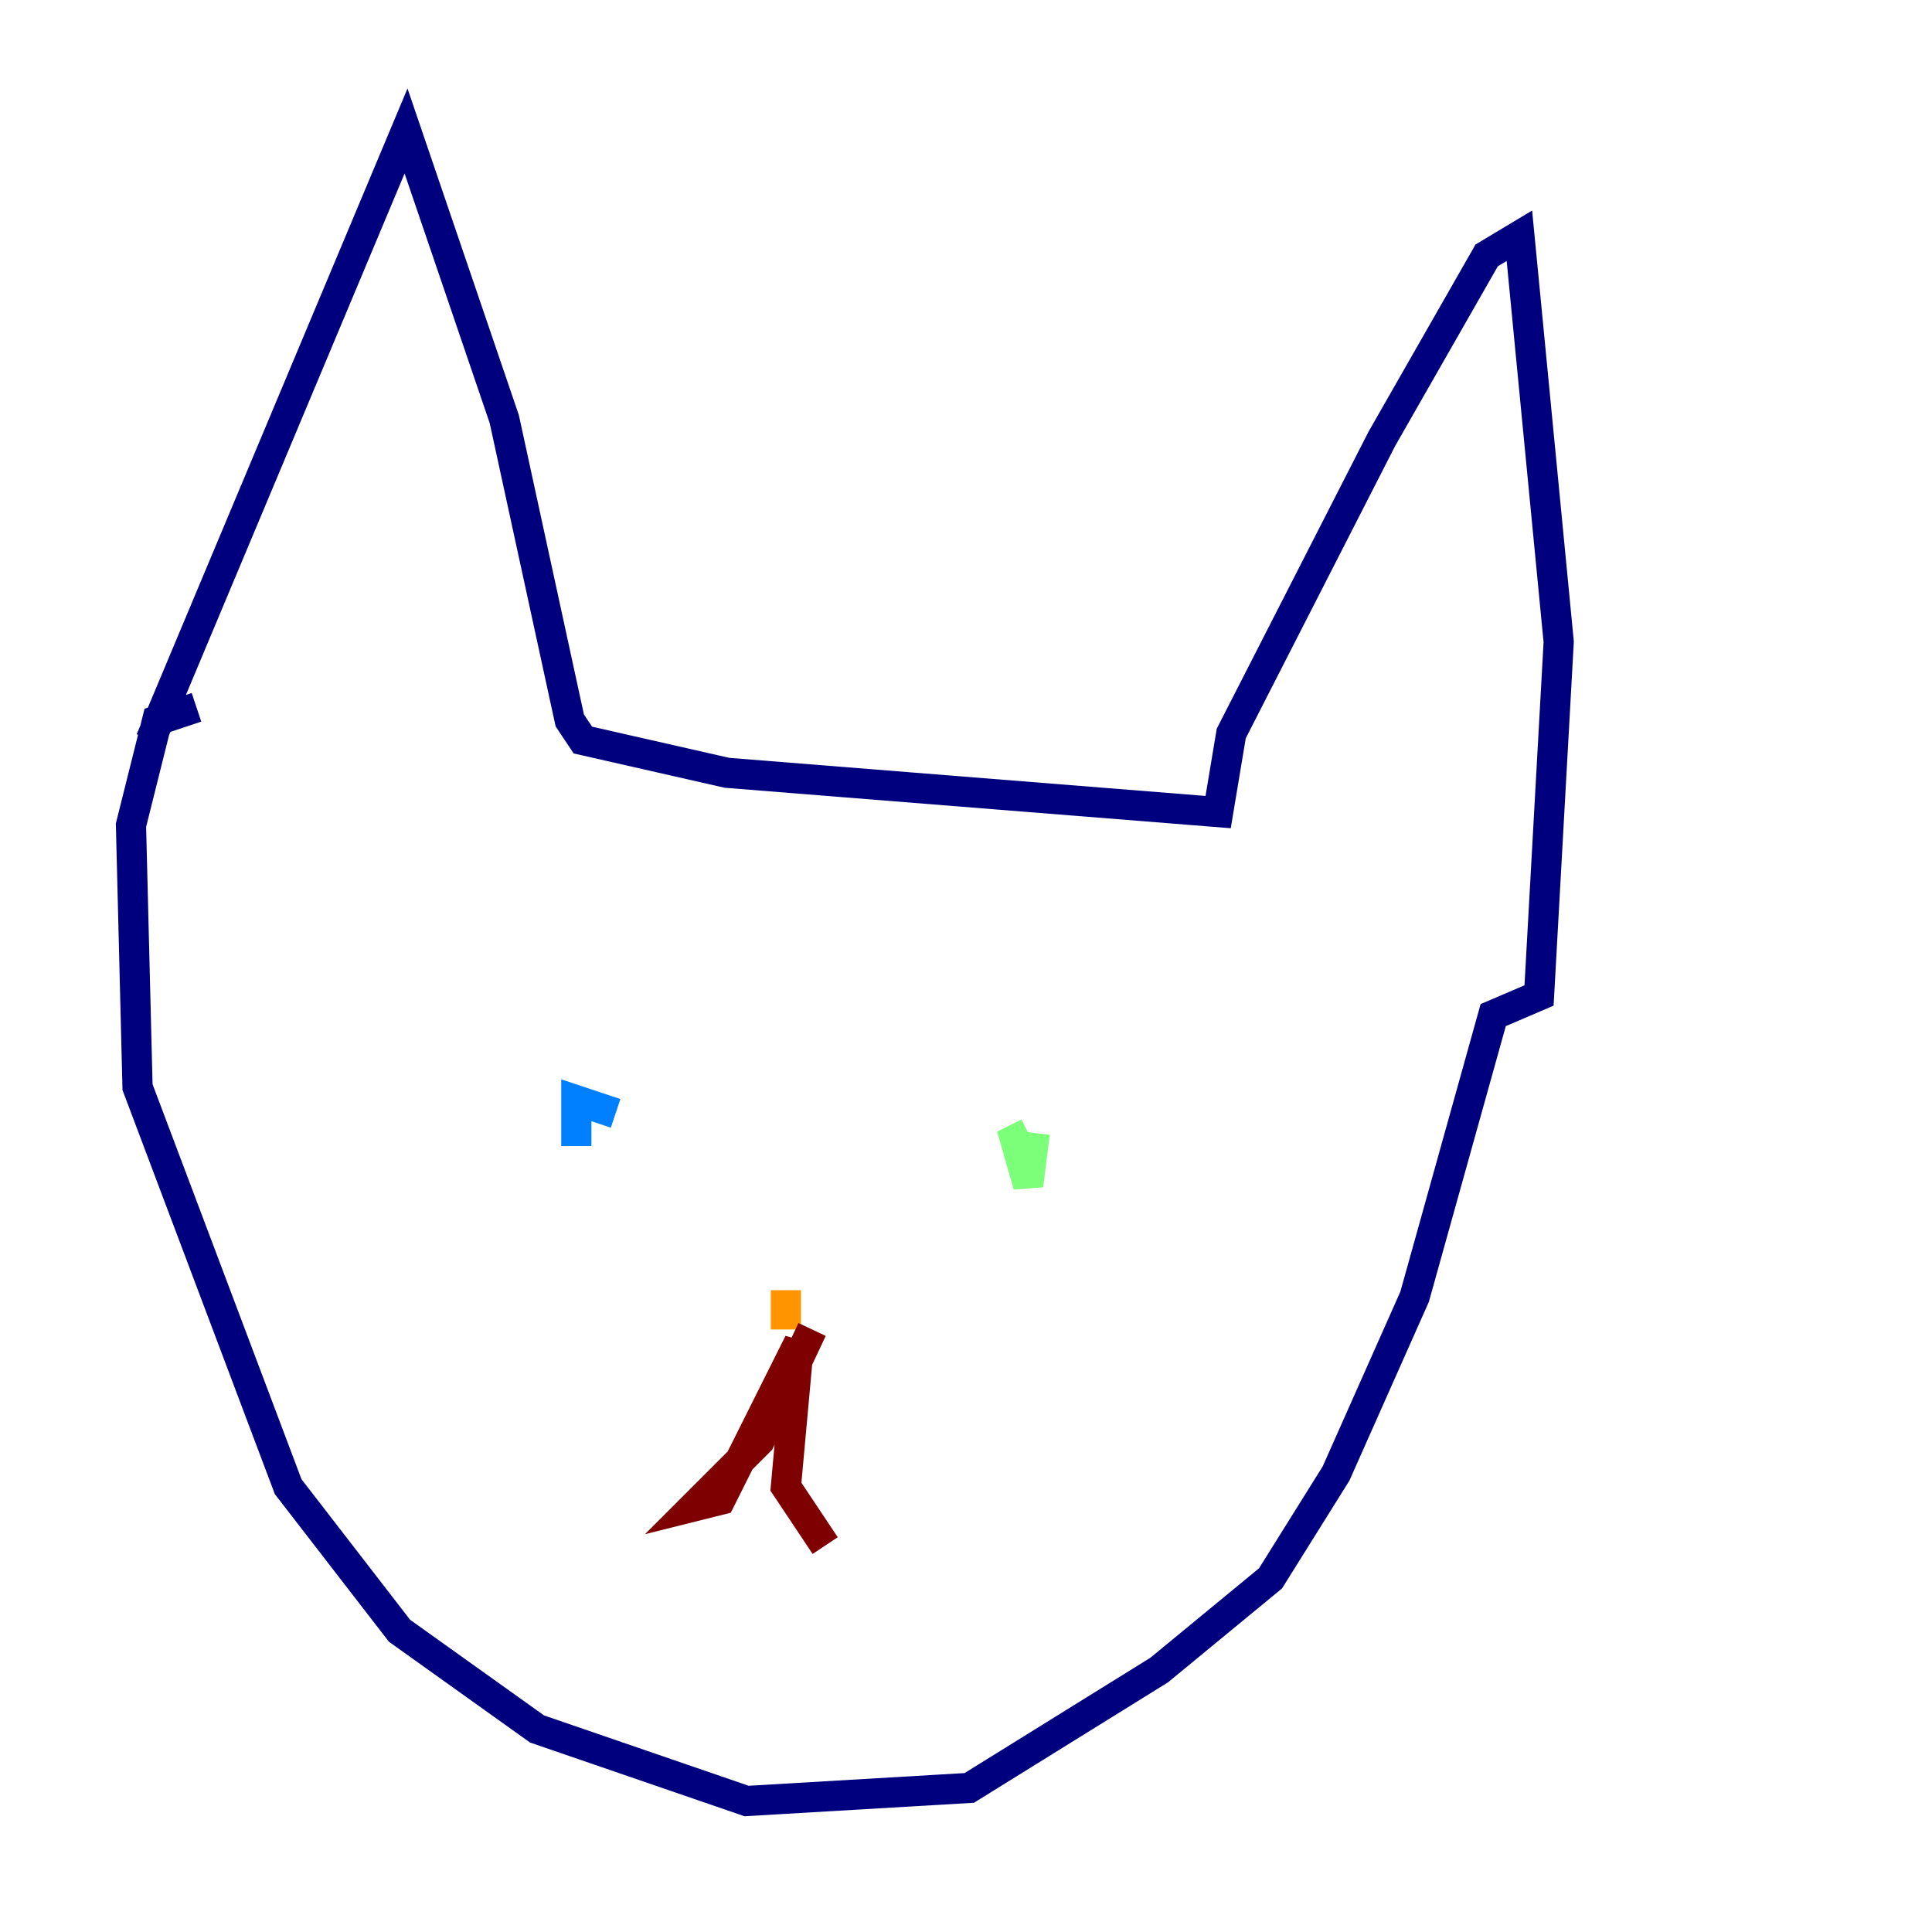 <?xml version="1.0" encoding="utf-8" ?>
<svg baseProfile="tiny" height="128" version="1.2" viewBox="0,0,128,128" width="128" xmlns="http://www.w3.org/2000/svg" xmlns:ev="http://www.w3.org/2001/xml-events" xmlns:xlink="http://www.w3.org/1999/xlink"><defs /><polyline fill="none" points="9.98,49.031 26.902,8.678 33.41,27.77 37.749,47.729 38.617,49.031 48.163,51.2 80.705,53.803 81.573,48.597 91.552,29.071 98.495,16.922 100.664,15.62 103.268,42.522 101.966,65.953 98.929,67.254 93.722,85.912 88.515,97.627 84.176,104.57 76.8,110.644 64.217,118.454 49.464,119.322 35.58,114.549 26.468,108.041 19.091,98.495 9.112,72.027 8.678,54.671 10.414,47.729 13.017,46.861" stroke="#00007f" stroke-width="2" /><polyline fill="none" points="40.786,73.763 38.183,72.895 38.183,75.932" stroke="#0080ff" stroke-width="2" /><polyline fill="none" points="68.556,75.064 68.122,78.536 67.254,75.498 68.122,75.064" stroke="#7cff79" stroke-width="2" /><polyline fill="none" points="52.068,85.478 52.068,88.081" stroke="#ff9400" stroke-width="2" /><polyline fill="none" points="53.803,88.081 50.332,95.458 45.993,99.797 47.729,99.363 52.936,88.949 52.068,98.495 54.671,102.4" stroke="#7f0000" stroke-width="2" /></svg>